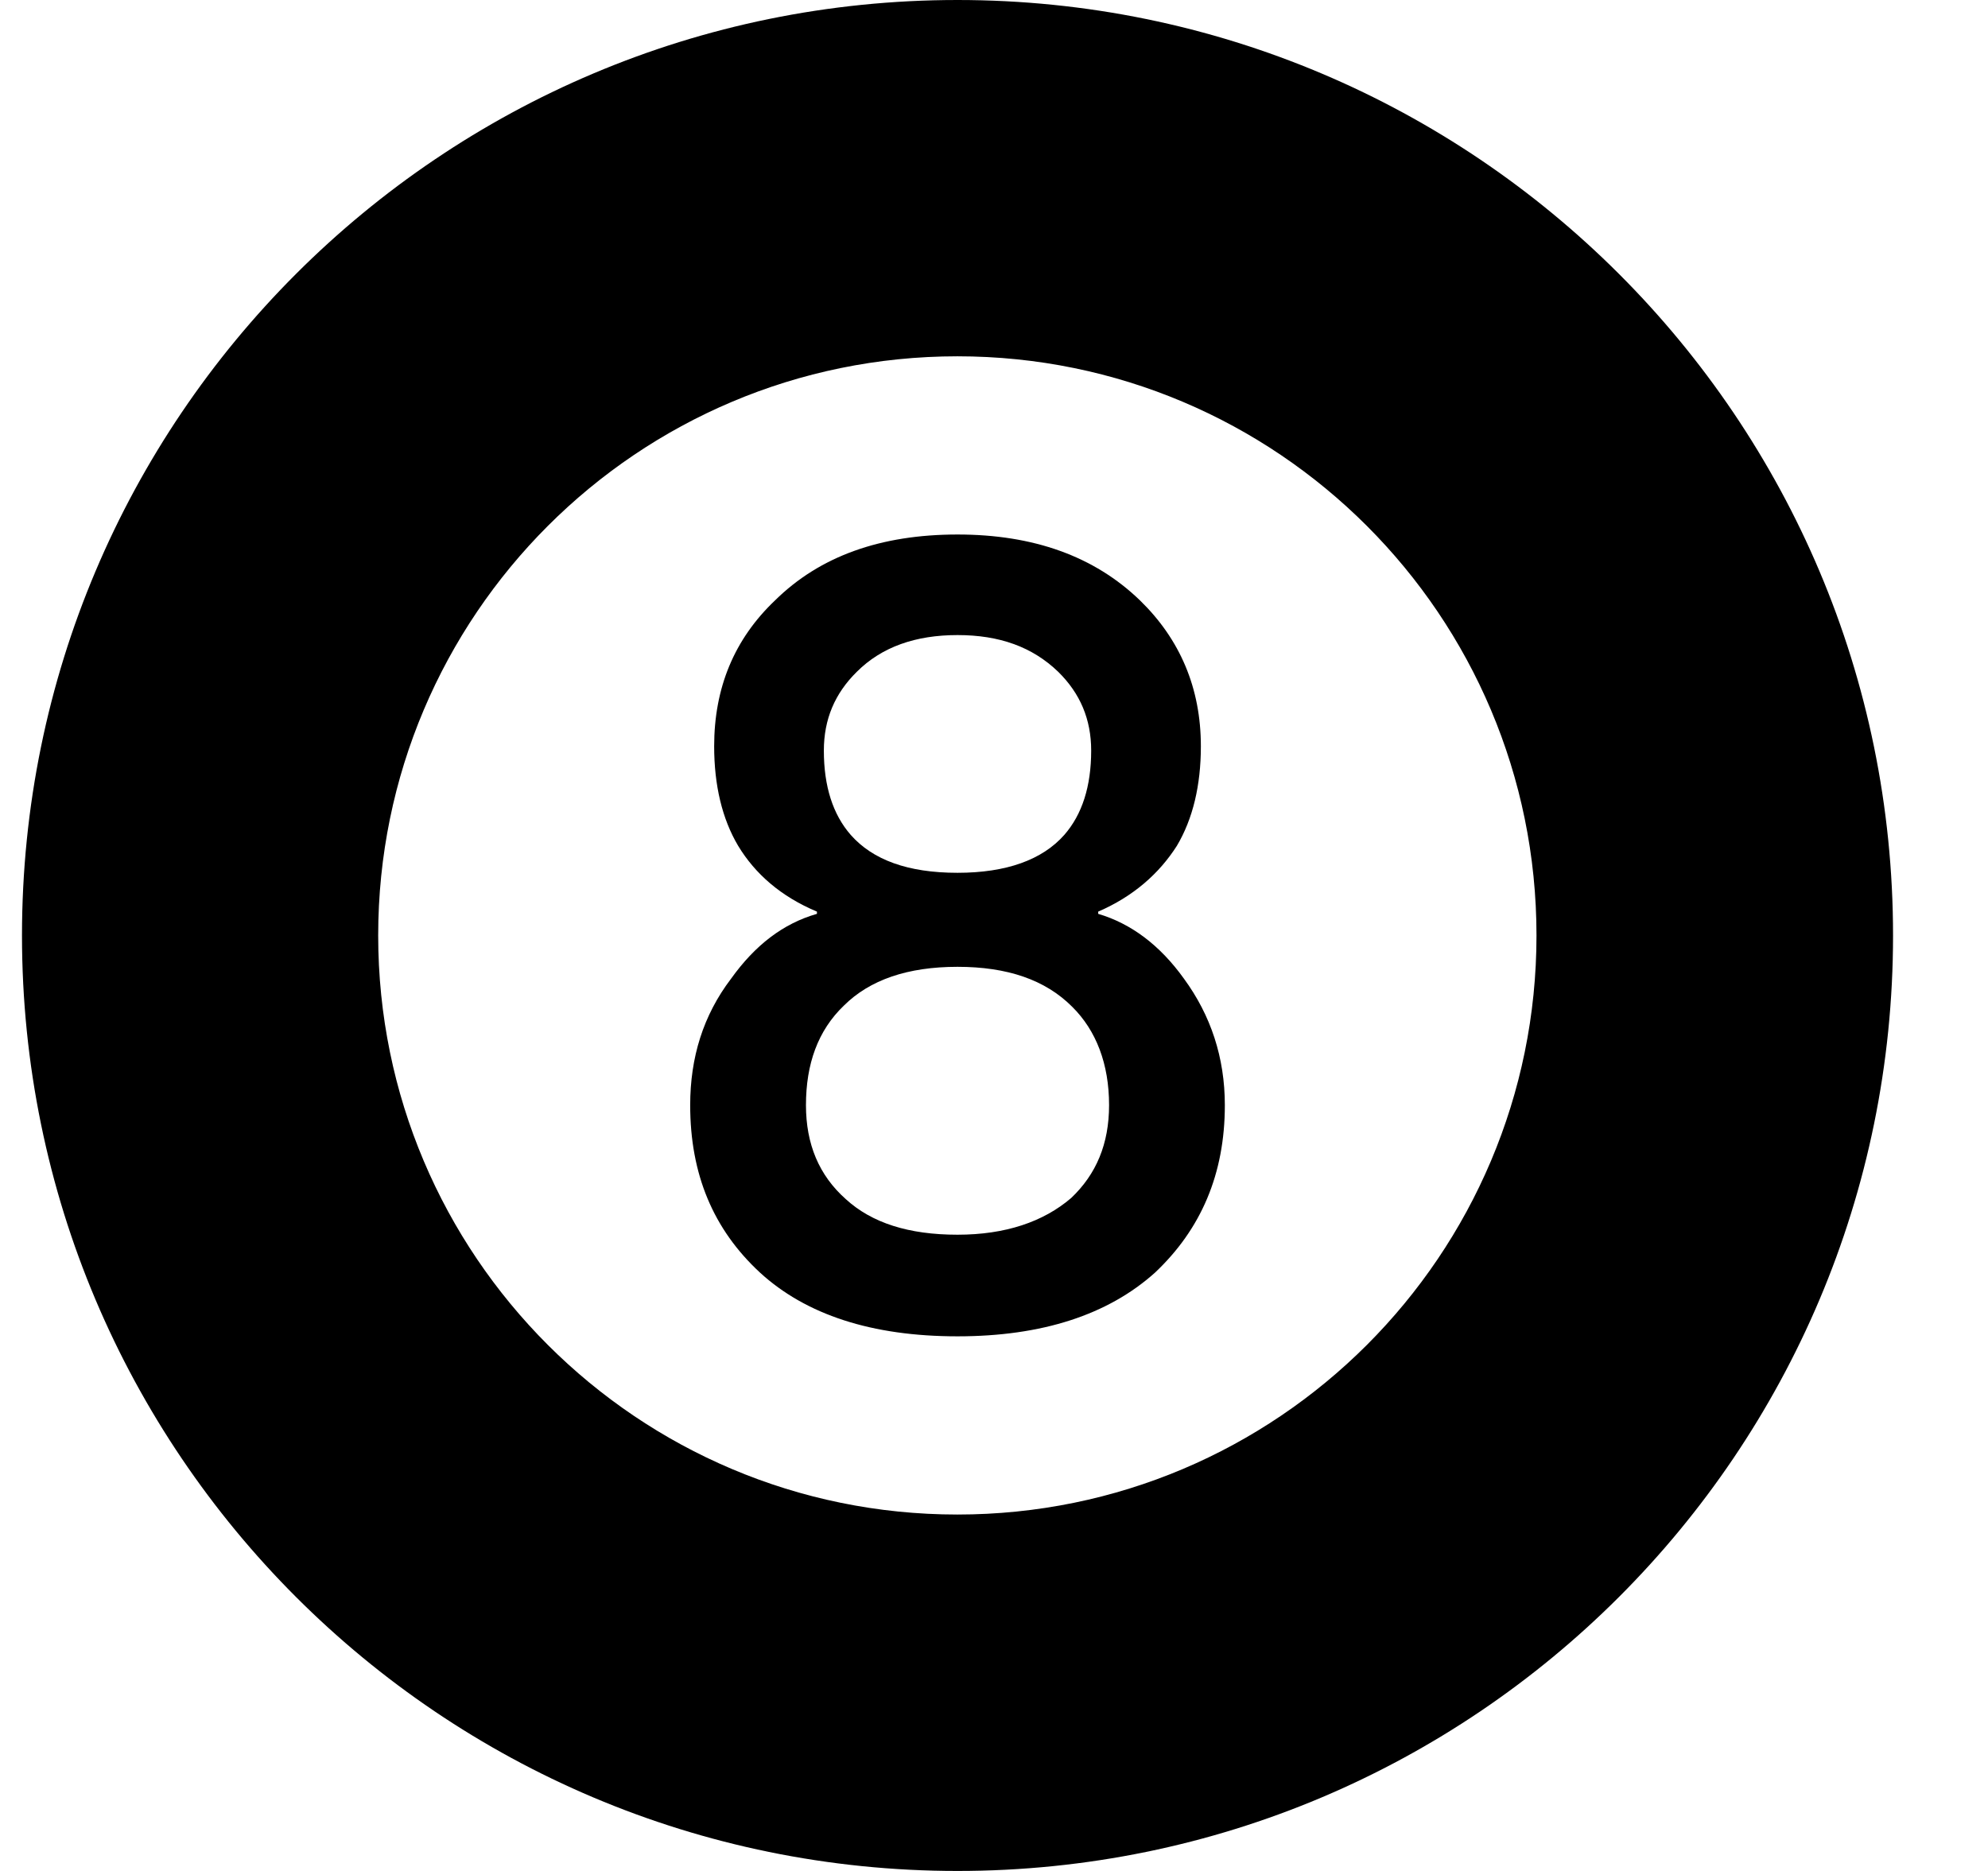 <svg width="17" height="16" viewBox="0 0 17 16" fill="none" xmlns="http://www.w3.org/2000/svg">
<path fill-rule="evenodd" clip-rule="evenodd" d="M16.188 8C16.188 12.418 12.606 16 8.188 16C3.769 16 0.188 12.418 0.188 8C0.188 3.581 3.769 -0 8.188 -0C12.606 -0 16.188 3.581 16.188 8ZM13.139 8C13.139 10.735 10.922 12.952 8.187 12.952C5.452 12.952 3.234 10.735 3.234 8C3.234 5.264 5.452 3.047 8.187 3.047C10.922 3.047 13.139 5.264 13.139 8ZM9.749 5.135C9.357 4.756 8.836 4.571 8.188 4.571C7.531 4.571 7.011 4.756 6.627 5.135C6.278 5.467 6.107 5.883 6.107 6.382C6.107 6.715 6.175 7.002 6.312 7.233C6.457 7.473 6.678 7.667 6.986 7.796V7.815C6.696 7.898 6.457 8.083 6.252 8.369C6.013 8.683 5.902 9.044 5.902 9.451C5.902 10.042 6.099 10.513 6.499 10.883C6.892 11.243 7.455 11.428 8.188 11.428C8.913 11.428 9.476 11.243 9.877 10.883C10.269 10.513 10.474 10.042 10.474 9.451C10.474 9.044 10.354 8.683 10.124 8.369C9.919 8.083 9.672 7.898 9.391 7.815V7.796C9.689 7.667 9.911 7.473 10.064 7.233C10.201 7.002 10.269 6.715 10.269 6.382C10.269 5.883 10.09 5.467 9.749 5.135ZM7.327 5.745C7.54 5.532 7.83 5.431 8.188 5.431C8.546 5.431 8.828 5.532 9.049 5.745C9.237 5.93 9.331 6.151 9.331 6.419C9.331 6.724 9.254 6.965 9.101 7.14C8.913 7.353 8.606 7.464 8.188 7.464C7.762 7.464 7.463 7.353 7.275 7.14C7.122 6.965 7.045 6.724 7.045 6.419C7.045 6.151 7.139 5.93 7.327 5.745ZM7.216 8.6C7.438 8.379 7.762 8.268 8.188 8.268C8.614 8.268 8.939 8.379 9.169 8.61C9.374 8.813 9.484 9.099 9.484 9.451C9.484 9.783 9.374 10.042 9.16 10.245C8.922 10.449 8.597 10.559 8.188 10.559C7.77 10.559 7.455 10.458 7.233 10.255C7.003 10.051 6.892 9.783 6.892 9.451C6.892 9.099 6.994 8.813 7.216 8.6Z" fill="currentColor"/>
</svg>
